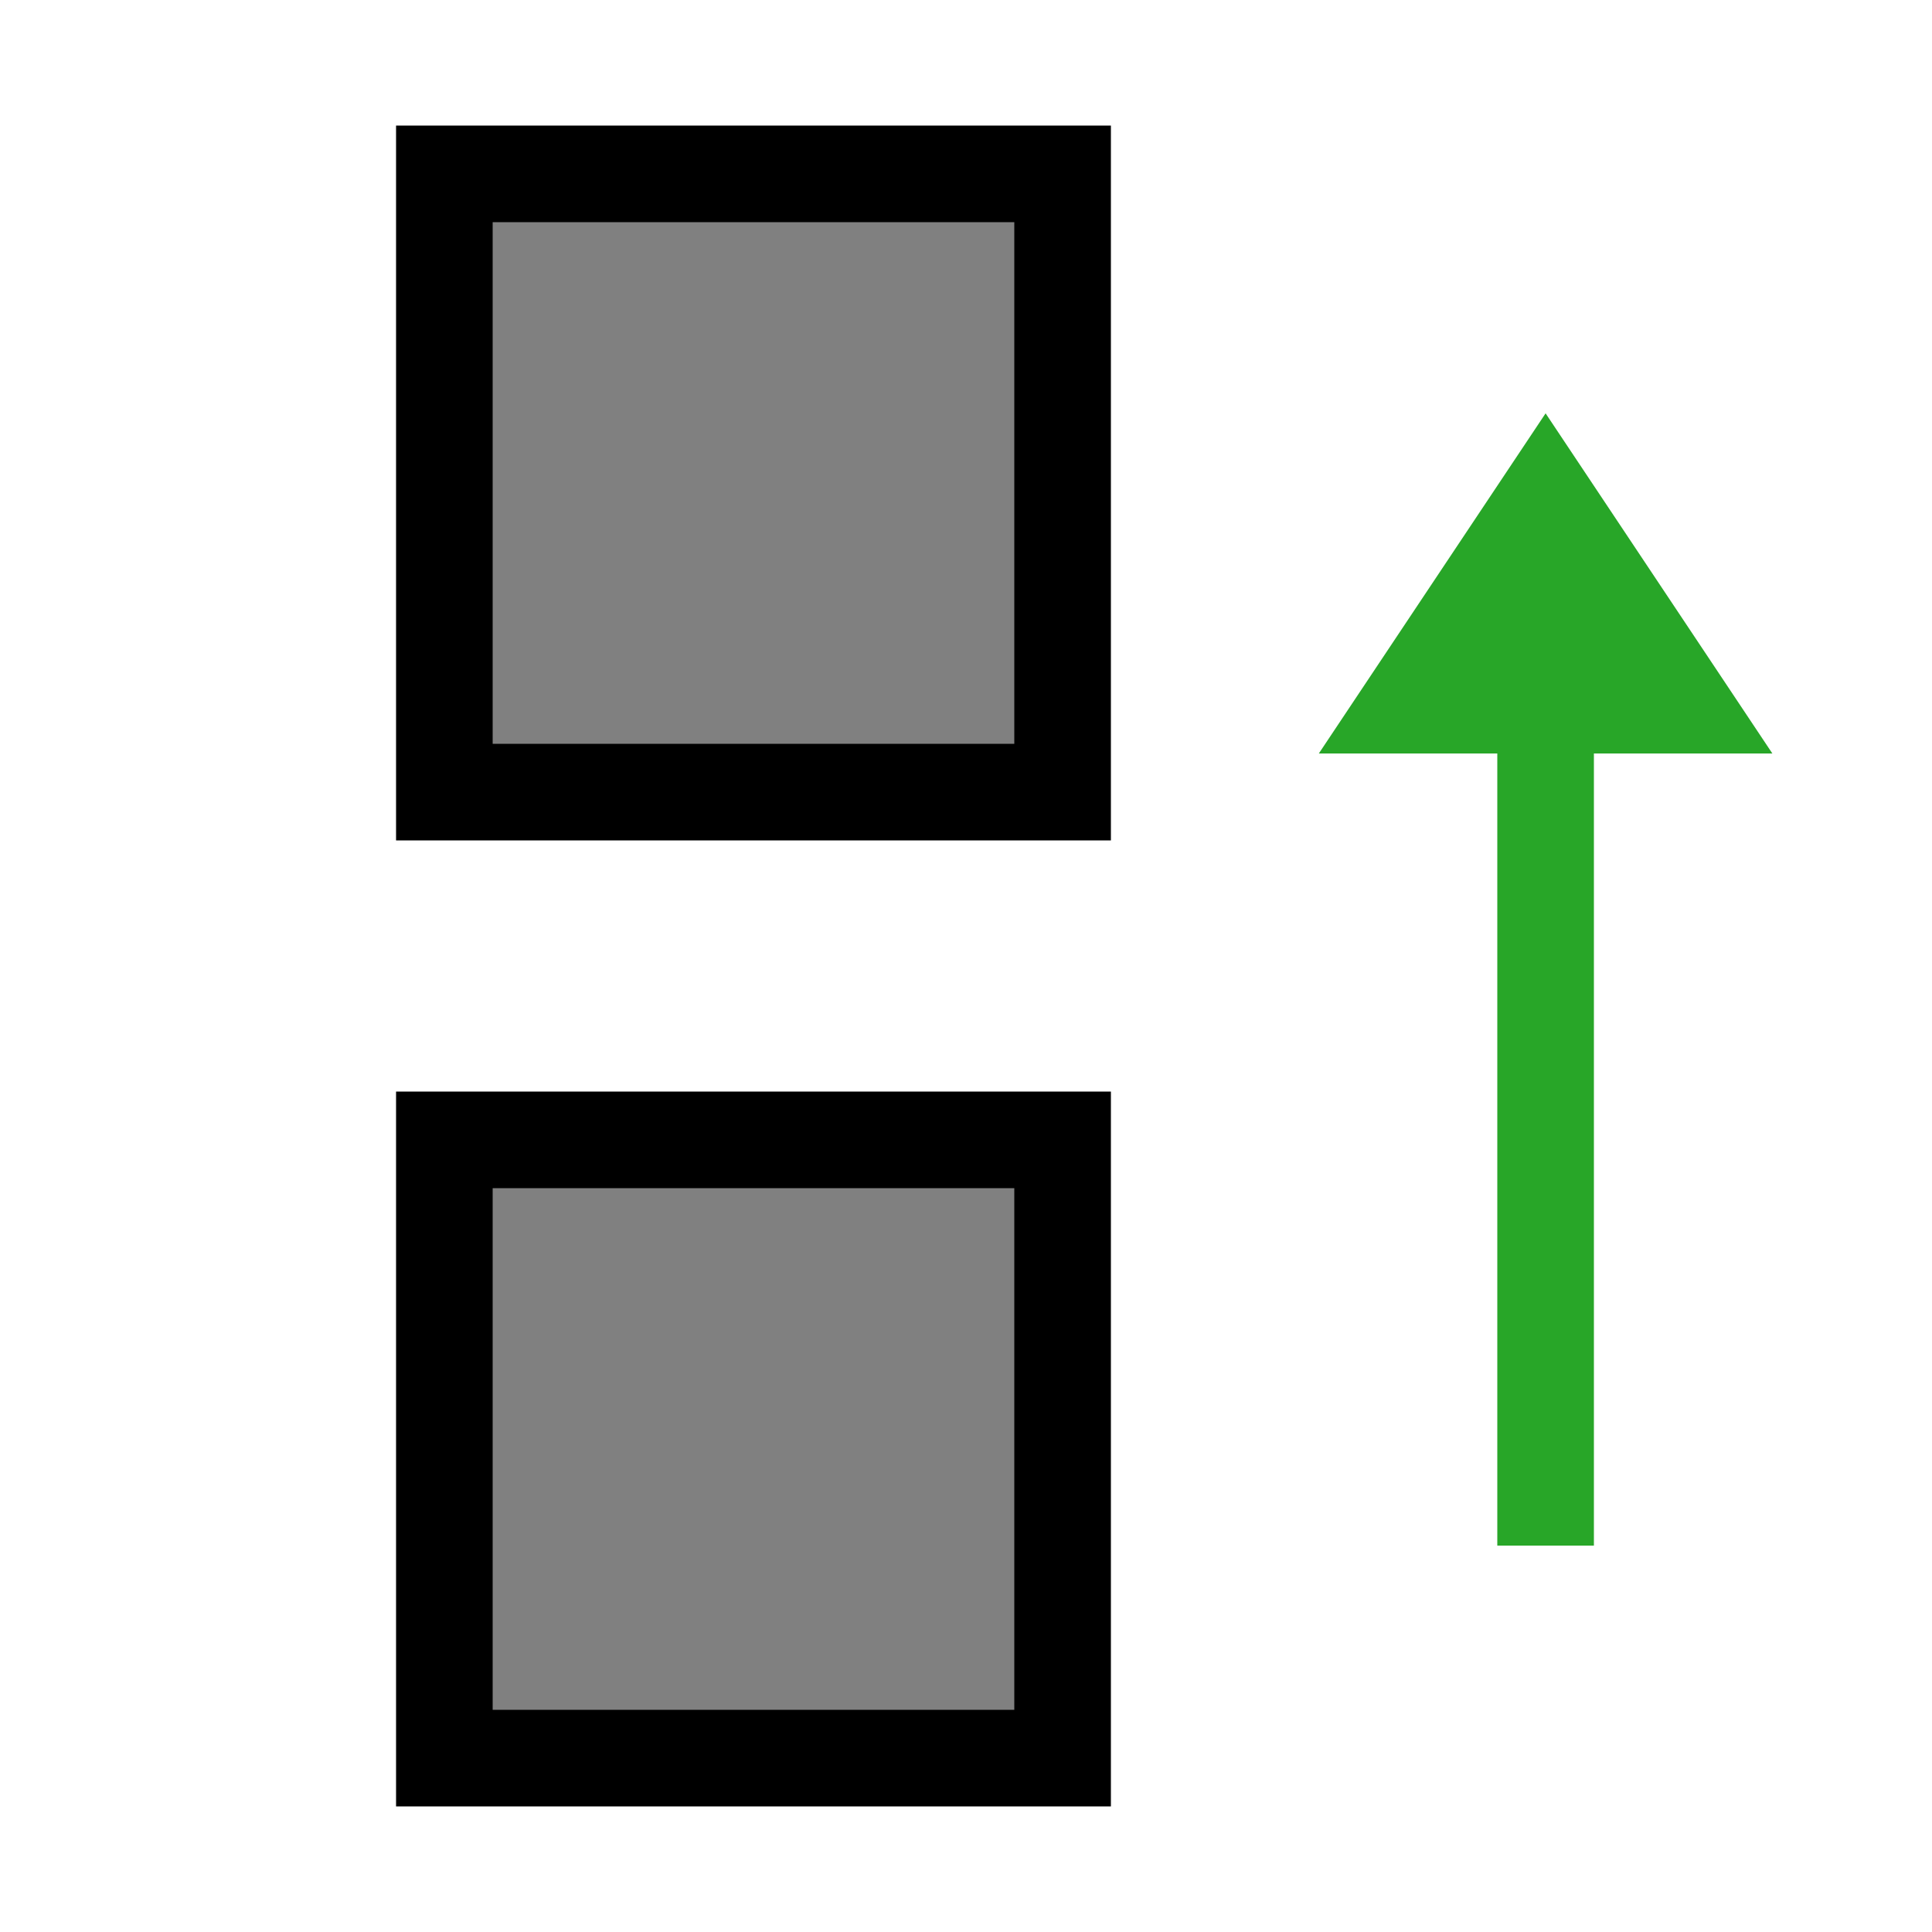 <?xml version="1.0" encoding="UTF-8"?>
<svg width="100" height="100" version="1.1" viewBox="0 0 100 100" xmlns="http://www.w3.org/2000/svg">
 <g>
  <rect x="23" y="59" width="32" height="32" fill="#808080" stroke="#000" stroke-dashoffset="12" stroke-width="5" style="paint-order:markers fill stroke"/>
  <rect x="23" y="9" width="32" height="32" fill="#808080" stroke="#000" stroke-dashoffset="12" stroke-width="5" style="paint-order:markers fill stroke"/>
  <path d="m80 30v50" fill="none" stroke="#28a628" stroke-width="5" style="paint-order:markers fill stroke"/>
  <path d="m80 25 8 12h-16z" fill="#28a628" stroke="#28a628" stroke-width="4" style="paint-order:markers fill stroke"/>
 </g>
</svg>
